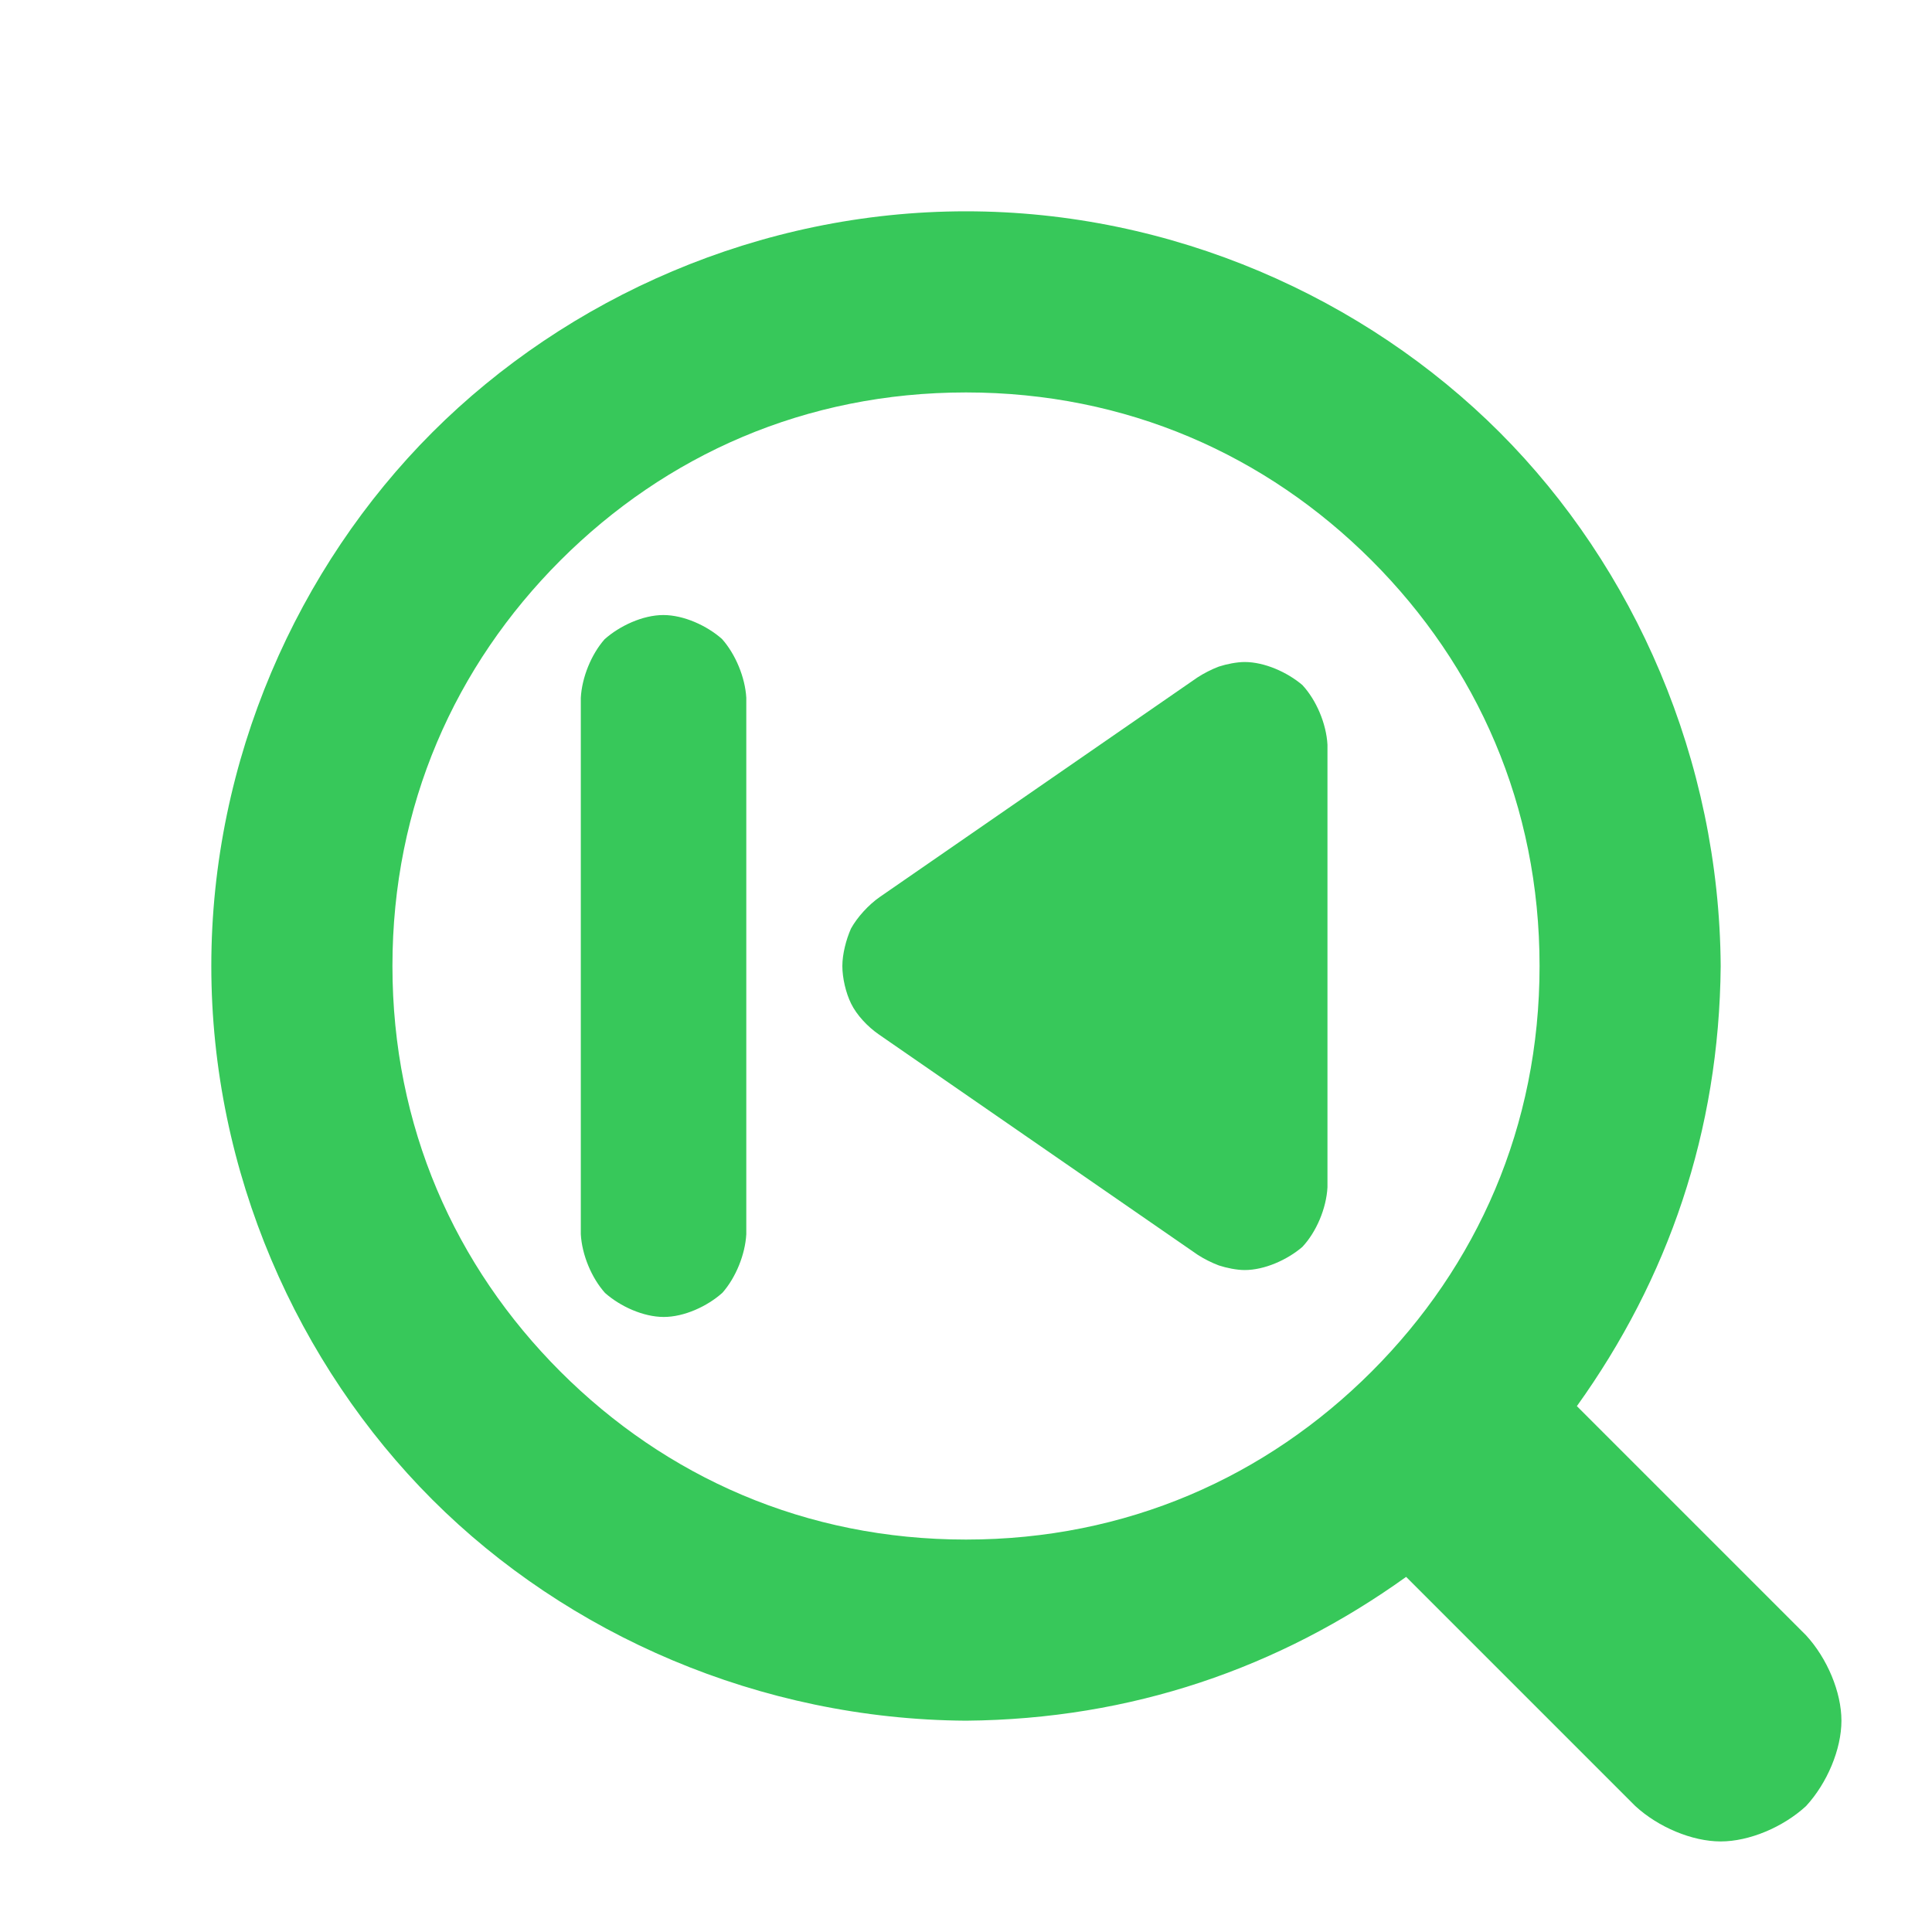 <svg viewBox="0 0 32 32" xmlns="http://www.w3.org/2000/svg"><path fill="rgb(55, 200, 90)" d="m28.5 16.002c-.024 2.741-.871 5.18-2.382 7.288l3.796 3.796c.35.38.586.941.586 1.414s-.236 1.034-.586 1.414c-.38.35-.941.586-1.414.586s-1.034-.236-1.414-.586l-3.796-3.796c-2.108 1.511-4.549 2.358-7.29 2.382-3.416-.022-6.604-1.427-8.839-3.661-2.234-2.235-3.661-5.423-3.661-8.839s1.427-6.604 3.661-8.839c2.235-2.234 5.423-3.661 8.839-3.661s6.604 1.427 8.839 3.661c2.234 2.235 3.639 5.425 3.661 8.841zm-19.218-6.72c-1.746 1.747-2.782 4.059-2.782 6.718s1.036 4.971 2.782 6.718c1.747 1.746 4.059 2.782 6.718 2.782s4.971-1.036 6.718-2.782c1.746-1.747 2.782-4.059 2.782-6.718s-1.036-4.971-2.782-6.718c-1.747-1.746-4.059-2.782-6.718-2.782s-4.971 1.036-6.718 2.782zm12.289 11.371c-.251.215-.627.383-.955.383-.132 0-.302-.035-.427-.076-.111-.041-.248-.109-.352-.177l-5.28-3.649c-.186-.128-.368-.322-.461-.513-.087-.177-.144-.424-.144-.621 0-.198.063-.44.143-.62.103-.187.292-.395.477-.523l5.261-3.636c.102-.067.241-.138.354-.18.128-.042.3-.076.429-.076.328 0 .704.168.955.381.232.25.397.64.416.989v7.331c-.019.349-.183.738-.416.987zm-9.606.76c-.249.223-.631.4-.971.4-.339 0-.722-.175-.973-.398-.224-.25-.382-.633-.401-.972v-8.885c.018-.338.174-.72.393-.969.248-.222.633-.402.974-.402.34 0 .722.176.971.396.224.251.384.636.403.975v8.885c-.019.338-.175.72-.396.97z" stroke-linecap="round"/></svg>